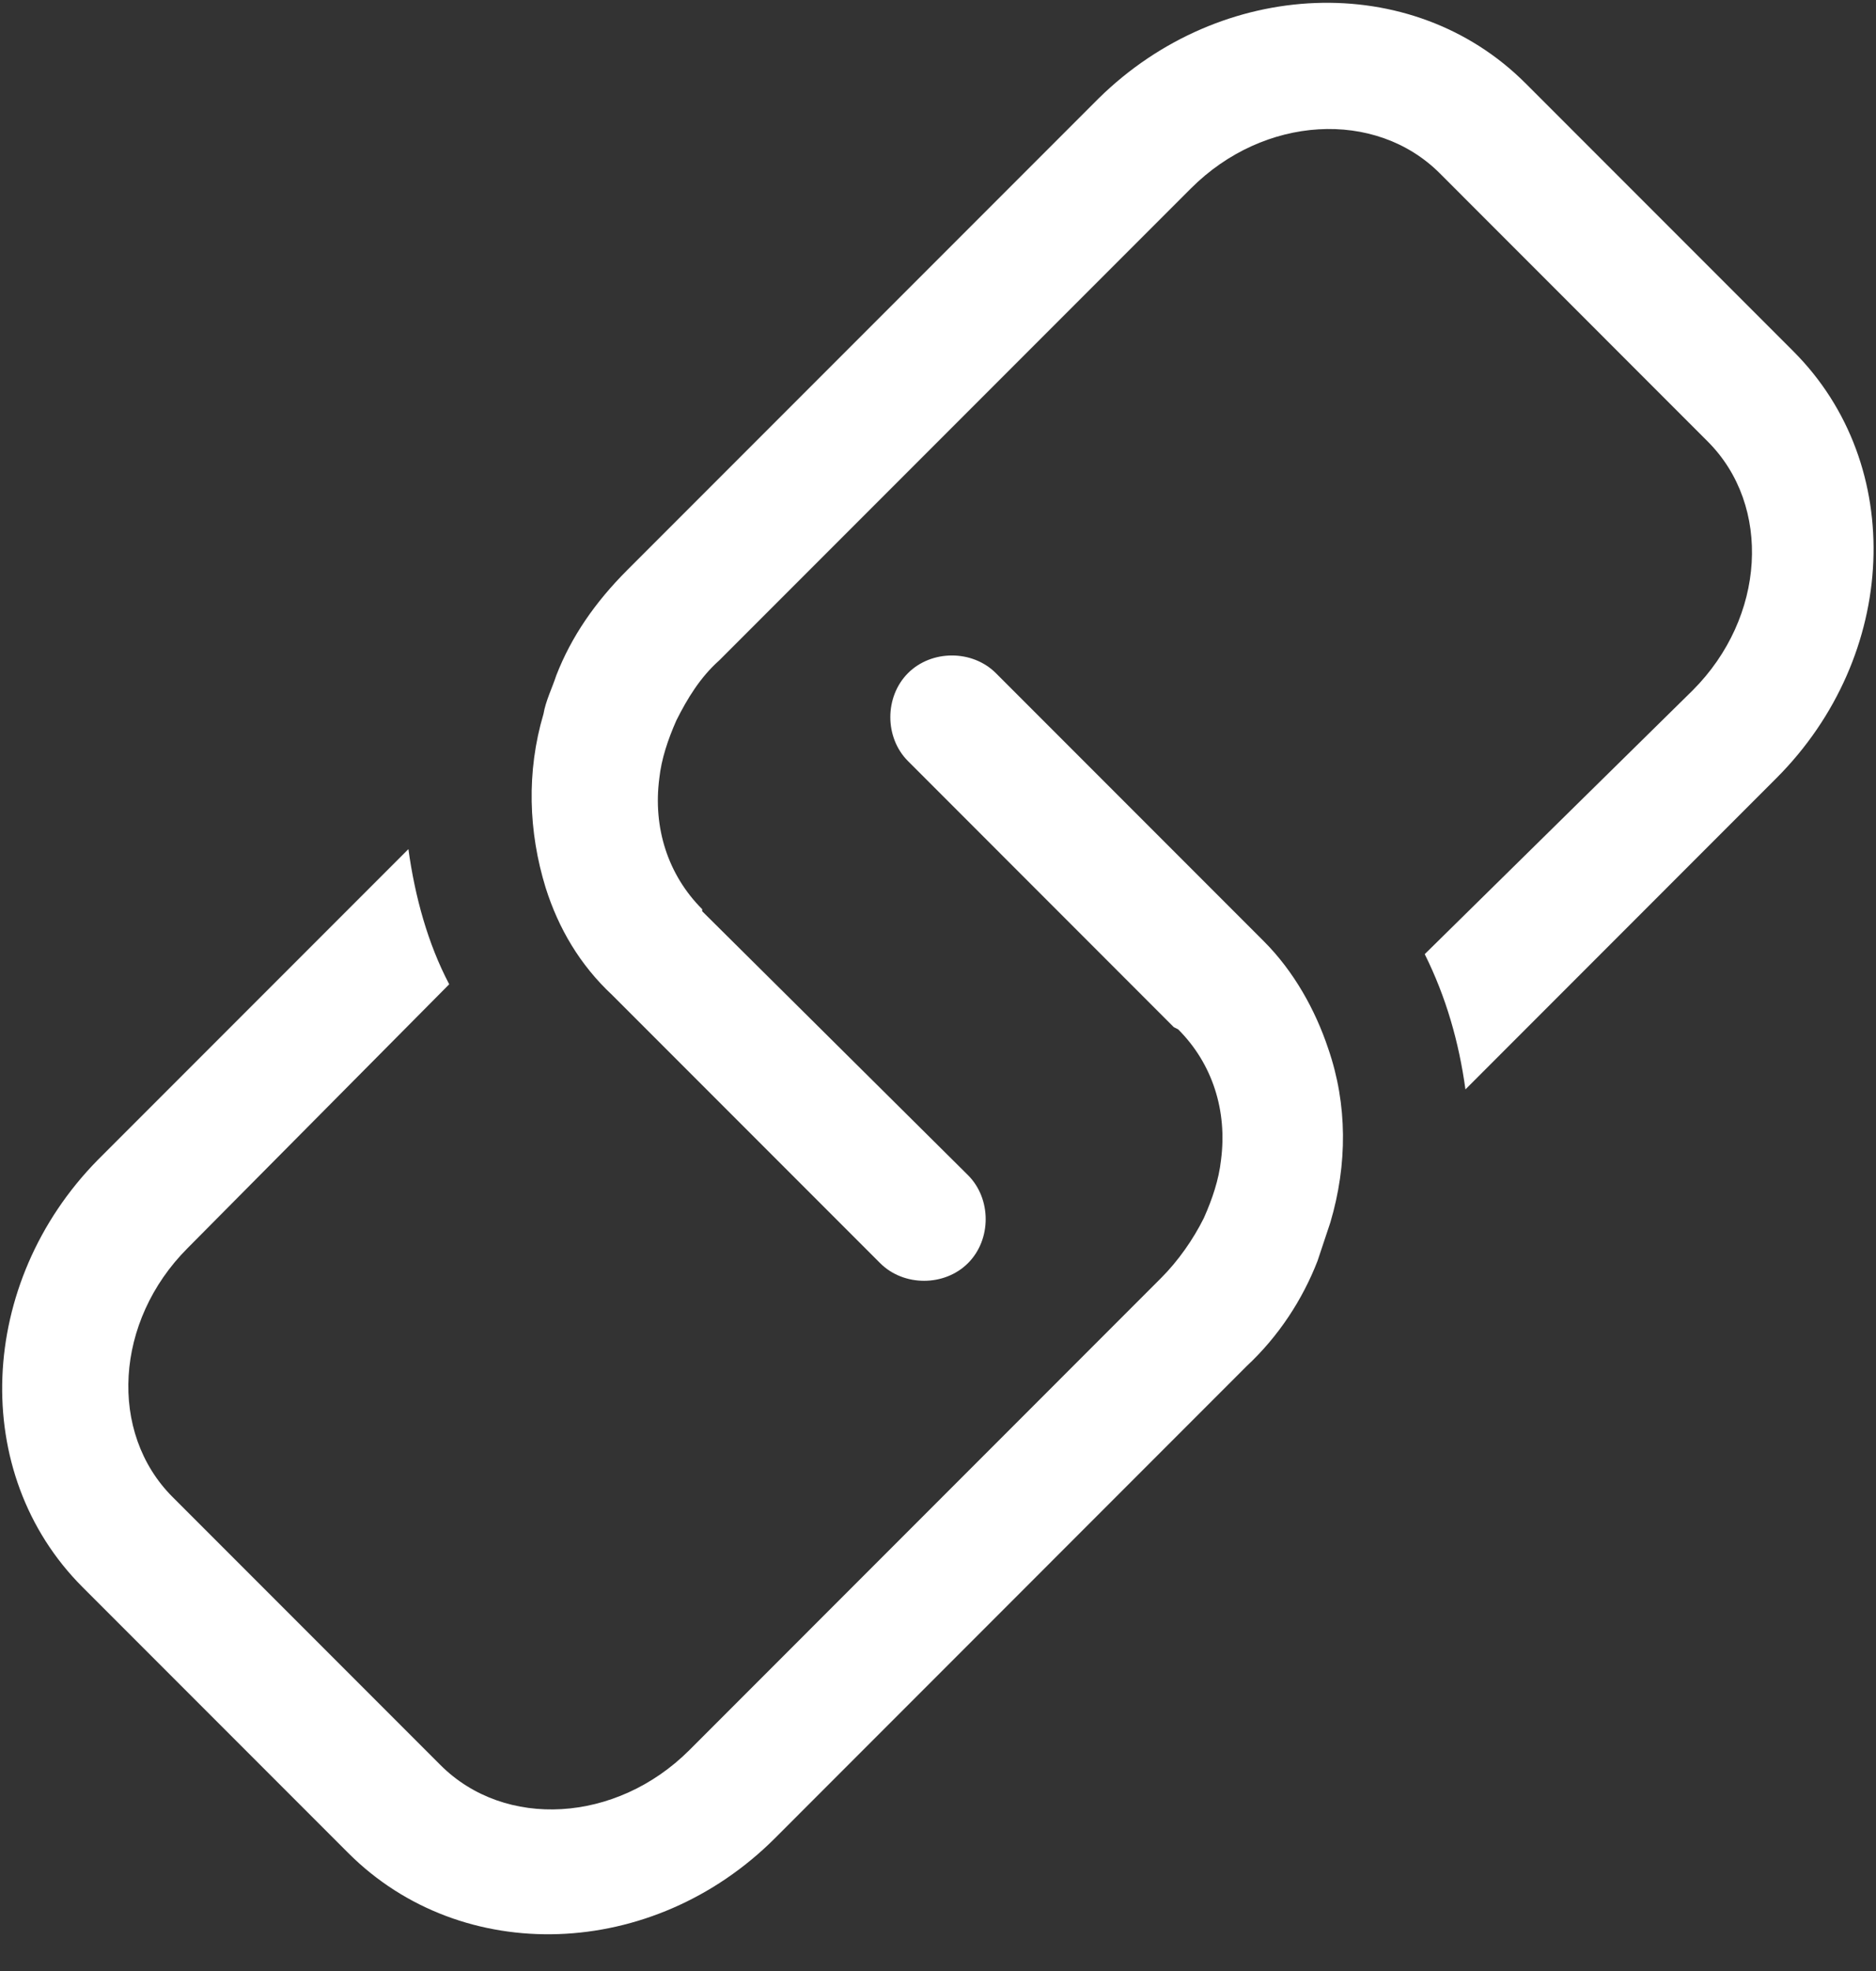 <svg width="20" height="21" viewBox="0 0 20 21" fill="none" xmlns="http://www.w3.org/2000/svg">
<rect x="0" y="0" width="20" height="21" fill="#333333" stroke="none"/>
<g clip-path="url(#clip0_5_27)">
<path d="M14.16 11.172C14.366 11.767 14.366 12.406 14.183 13.024C14.137 13.161 14.091 13.298 14.046 13.435C13.886 13.846 13.634 14.235 13.291 14.555L8.263 19.584C6.96 20.887 4.926 20.955 3.714 19.744L0.88 16.91C-0.332 15.698 -0.24 13.664 1.04 12.361L4.354 9.047C4.423 9.55 4.56 10.052 4.789 10.487L2 13.298C1.223 14.075 1.154 15.264 1.84 15.95L4.697 18.807C5.383 19.492 6.571 19.424 7.349 18.647L12.377 13.618C12.56 13.435 12.72 13.207 12.834 12.978C12.926 12.772 12.994 12.567 13.017 12.361C13.086 11.835 12.926 11.332 12.56 10.967L12.514 10.944L9.68 8.109C9.429 7.858 9.429 7.424 9.68 7.172C9.931 6.921 10.366 6.921 10.617 7.172L13.474 10.029C13.794 10.349 14.023 10.761 14.16 11.172L14.16 11.172ZM19.12 3.744L16.263 0.887C15.051 -0.325 13.017 -0.234 11.714 1.047L6.686 6.075C6.343 6.418 6.091 6.784 5.931 7.195C5.886 7.332 5.817 7.469 5.794 7.607C5.611 8.224 5.634 8.864 5.817 9.458C5.954 9.892 6.183 10.281 6.526 10.601L9.383 13.458C9.634 13.709 10.069 13.709 10.32 13.458C10.571 13.207 10.571 12.772 10.32 12.521L7.486 9.709V9.687C7.12 9.321 6.96 8.818 7.029 8.292C7.051 8.087 7.12 7.881 7.211 7.675C7.326 7.446 7.463 7.218 7.669 7.035L12.697 2.007C13.474 1.229 14.663 1.161 15.349 1.846L18.206 4.704C18.892 5.389 18.823 6.578 18.046 7.355L15.189 10.166C15.417 10.624 15.554 11.104 15.623 11.607L18.937 8.292C20.24 6.989 20.331 4.955 19.12 3.744L19.12 3.744Z" fill="white"/>
</g>
<defs>
<clipPath id="clip0_5_27">
<rect width="20" height="20.612" fill="white"/>
</clipPath>
</defs>
</svg>
